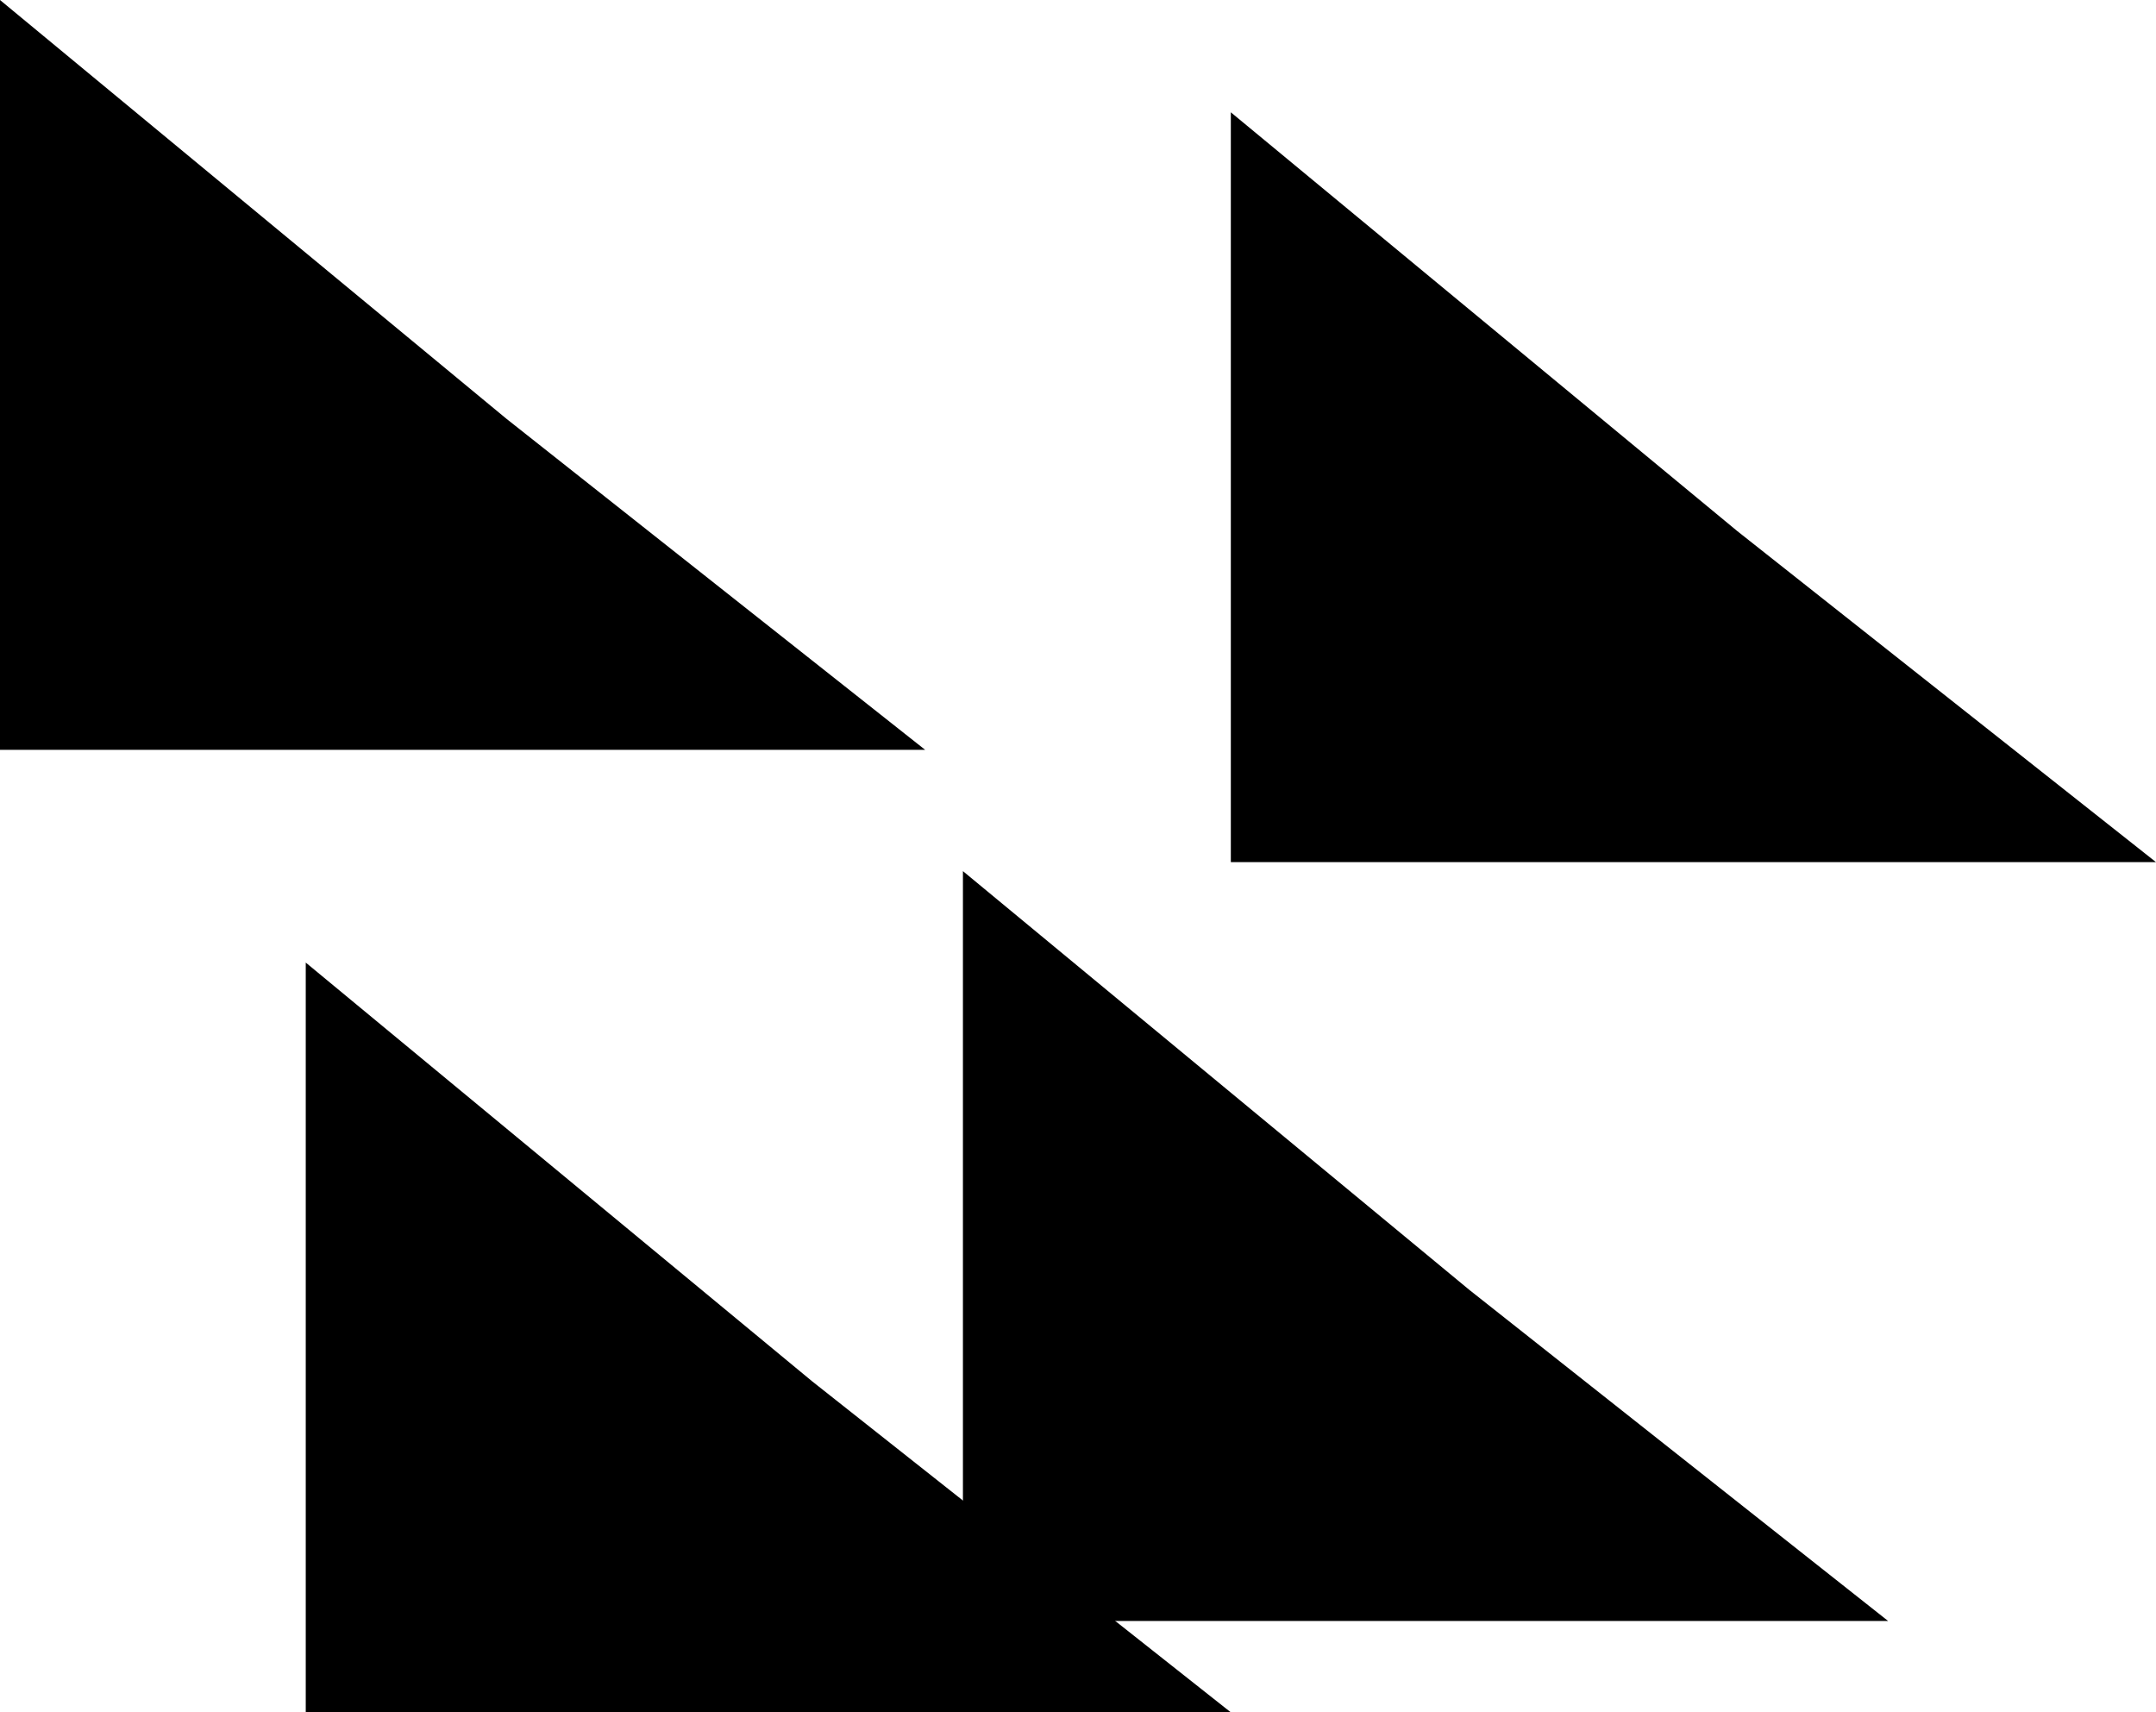 <svg version="1.1" xmlns="http://www.w3.org/2000/svg" xmlns:xlink="http://www.w3.org/1999/xlink" width="491.707" height="390.512" viewBox="0,0,491.707,390.512"><g transform="translate(25.232,7.78)"><g data-paper-data="{&quot;isPaintingLayer&quot;:true}" fill="#000000" fill-rule="nonzero" stroke="none" stroke-width="0" stroke-linecap="butt" stroke-linejoin="miter" stroke-miterlimit="10" stroke-dasharray="" stroke-dashoffset="0" style="mix-blend-mode: normal"><path d="M194.378,361.878v-171l115.5,95.5l95.5,75.5z"/><path d="M-25.232,163.22v-171l115.5,95.5l95.5,75.5z"/><path d="M44.5,382.732v-171l115.5,95.5l95.5,75.5z"/><path d="M255.476,188.829v-171l115.5,95.5l95.5,75.5z"/></g></g></svg>